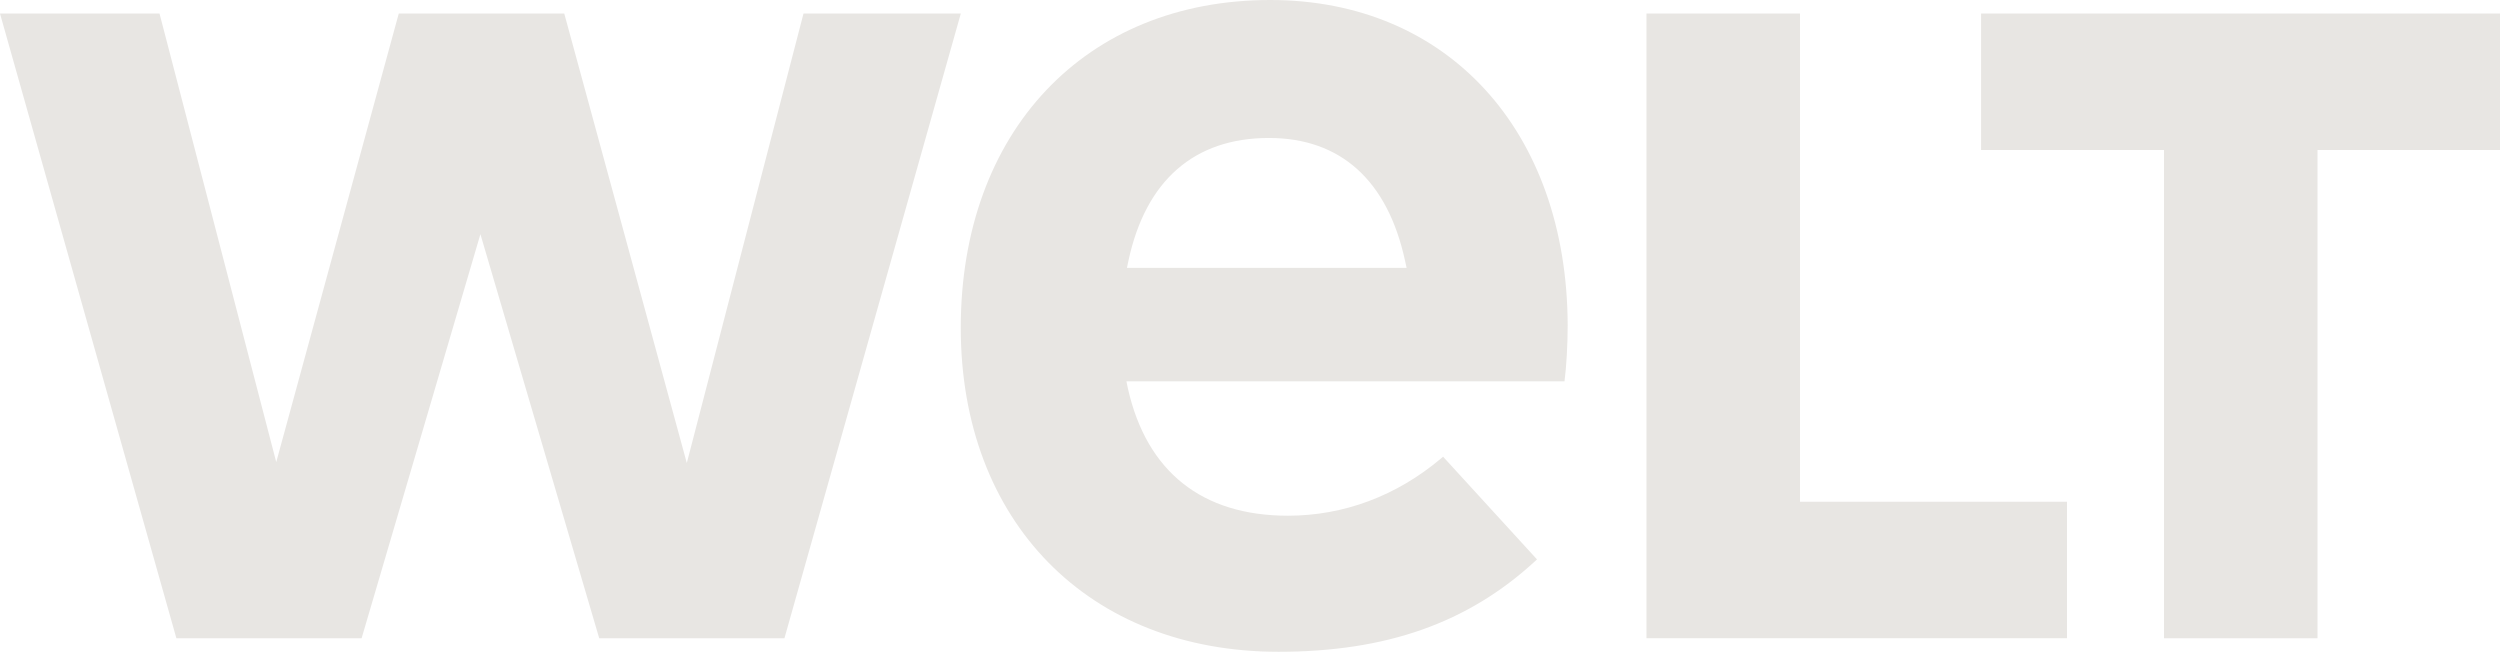 <svg xmlns="http://www.w3.org/2000/svg" width="600" height="156.425"><path d="M519.362 36.002h-43.904V3.251H600v32.751h-43.796v117.175h-36.842zM395.154 3.254h36.842v117.167h64.082v32.751H395.154zm-26.277 131.005l-.472.438c-16.126 14.824-35.694 21.729-61.576 21.729-45.604 0-76.246-31.247-76.246-77.753C230.582 31.618 260.432 0 304.856 0c42.546 0 71.234 31.366 71.388 78.055 0 4.601-.31 10.096-.764 13.464H270.342l.358 1.74c4.513 19.963 17.797 30.512 38.41 30.512 13.376 0 26.089-4.757 36.755-13.758l.477-.403 22.536 24.646zm-31.292-69.967l-.371-1.71c-4.182-19.279-15.479-29.47-32.666-29.47-17.921 0-29.584 10.191-33.726 29.475l-.363 1.705h67.129zm-172.753 46.827L135.423 3.254h-39.72L66.297 110.901 38.285 3.254H0l42.332 149.923h44.453l28.513-96.976 28.513 96.976h44.453L230.593 3.254h-37.752z" fill="#e8e6e3"/></svg>